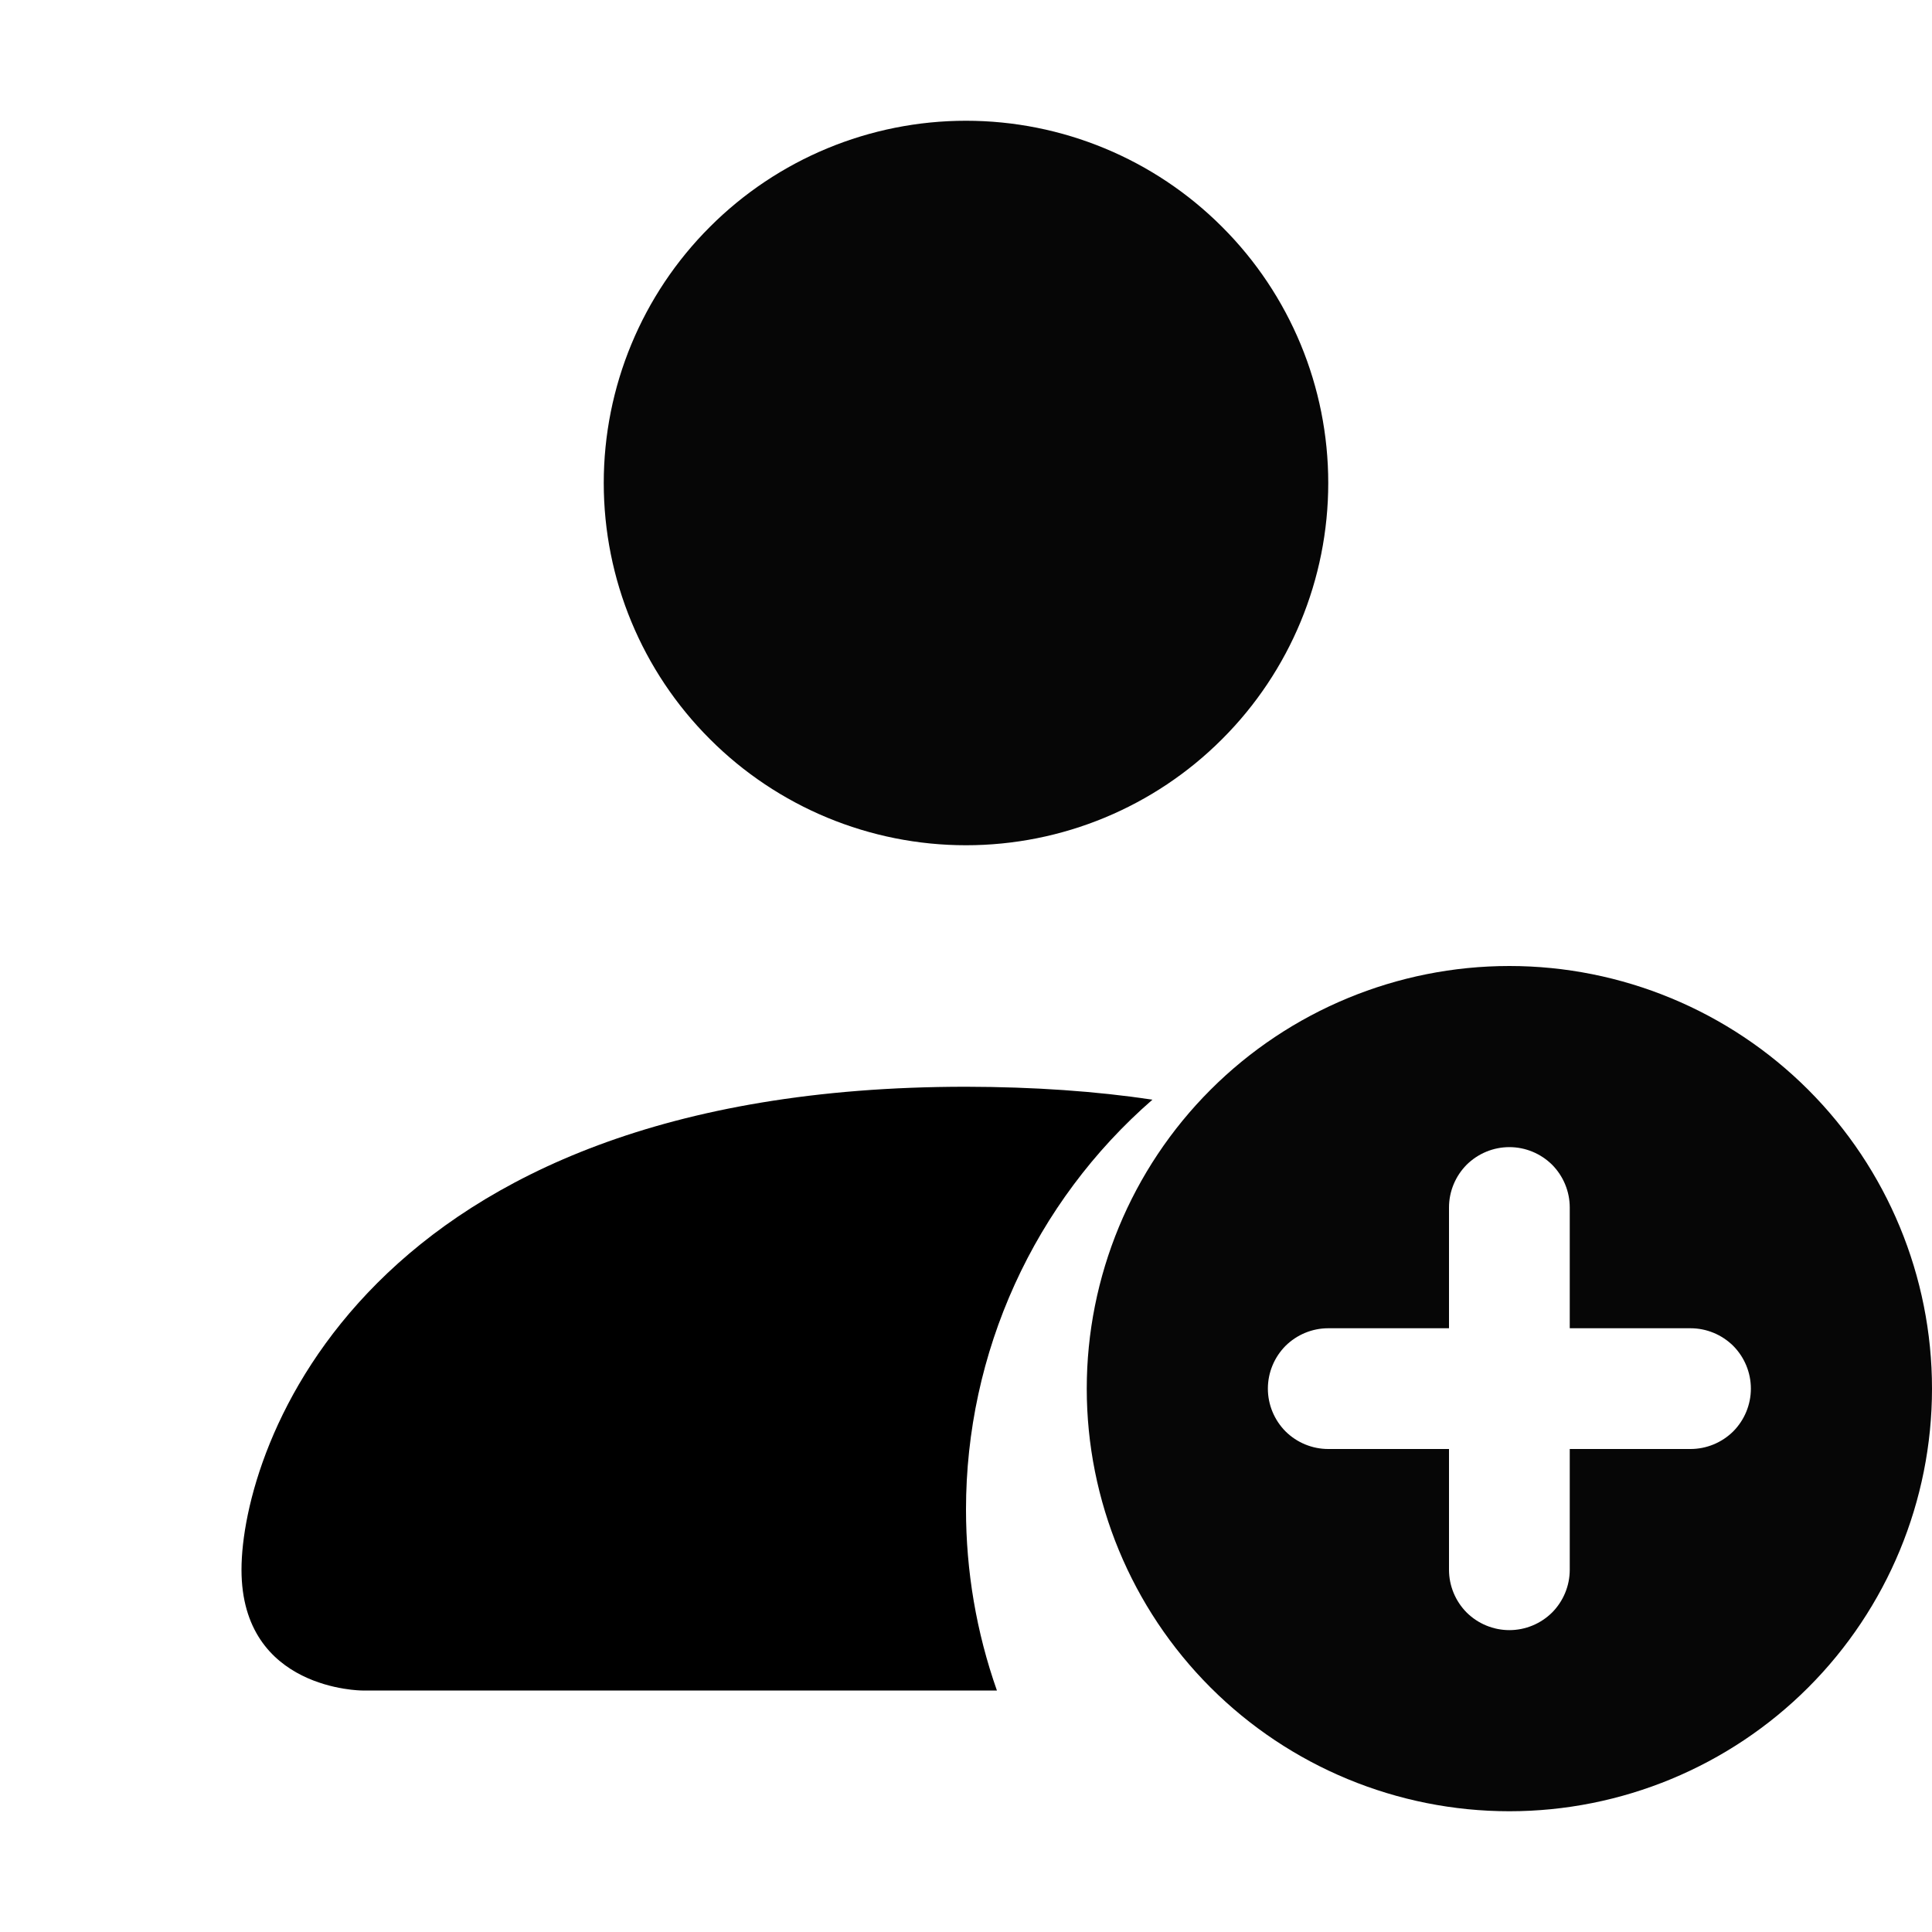 <svg width="16" height="16" viewBox="0 0 16 16" fill="none" xmlns="http://www.w3.org/2000/svg">
<path d="M12.5 15C13.428 15 14.319 14.631 14.975 13.975C15.631 13.319 16 12.428 16 11.5C16 10.572 15.631 9.681 14.975 9.025C14.319 8.369 13.428 8 12.5 8C11.572 8 10.681 8.369 10.025 9.025C9.369 9.681 9 10.572 9 11.5C9 12.428 9.369 13.319 10.025 13.975C10.681 14.631 11.572 15 12.5 15ZM13 10V11H14C14.133 11 14.26 11.053 14.354 11.146C14.447 11.24 14.5 11.367 14.5 11.5C14.5 11.633 14.447 11.76 14.354 11.854C14.26 11.947 14.133 12 14 12H13V13C13 13.133 12.947 13.26 12.854 13.354C12.76 13.447 12.633 13.5 12.5 13.5C12.367 13.5 12.24 13.447 12.146 13.354C12.053 13.26 12 13.133 12 13V12H11C10.867 12 10.74 11.947 10.646 11.854C10.553 11.76 10.5 11.633 10.5 11.5C10.5 11.367 10.553 11.24 10.646 11.146C10.74 11.053 10.867 11 11 11H12V10C12 9.867 12.053 9.74 12.146 9.646C12.24 9.553 12.367 9.5 12.5 9.5C12.633 9.5 12.76 9.553 12.854 9.646C12.947 9.74 13 9.867 13 10ZM11 4C11 4.796 10.684 5.559 10.121 6.121C9.559 6.684 8.796 7 8 7C7.204 7 6.441 6.684 5.879 6.121C5.316 5.559 5 4.796 5 4C5 3.204 5.316 2.441 5.879 1.879C6.441 1.316 7.204 1 8 1C8.796 1 9.559 1.316 10.121 1.879C10.684 2.441 11 3.204 11 4Z" fill="#060606"/>
<path d="M2 13C2 14 3 14 3 14H8.256C8.086 13.518 8 13.011 8 12.5C8 11.857 8.138 11.221 8.404 10.636C8.67 10.051 9.059 9.529 9.544 9.107C9.077 9.037 8.563 9.001 8 9C3 9 2 12 2 13Z" fill="black"/>
</svg>
